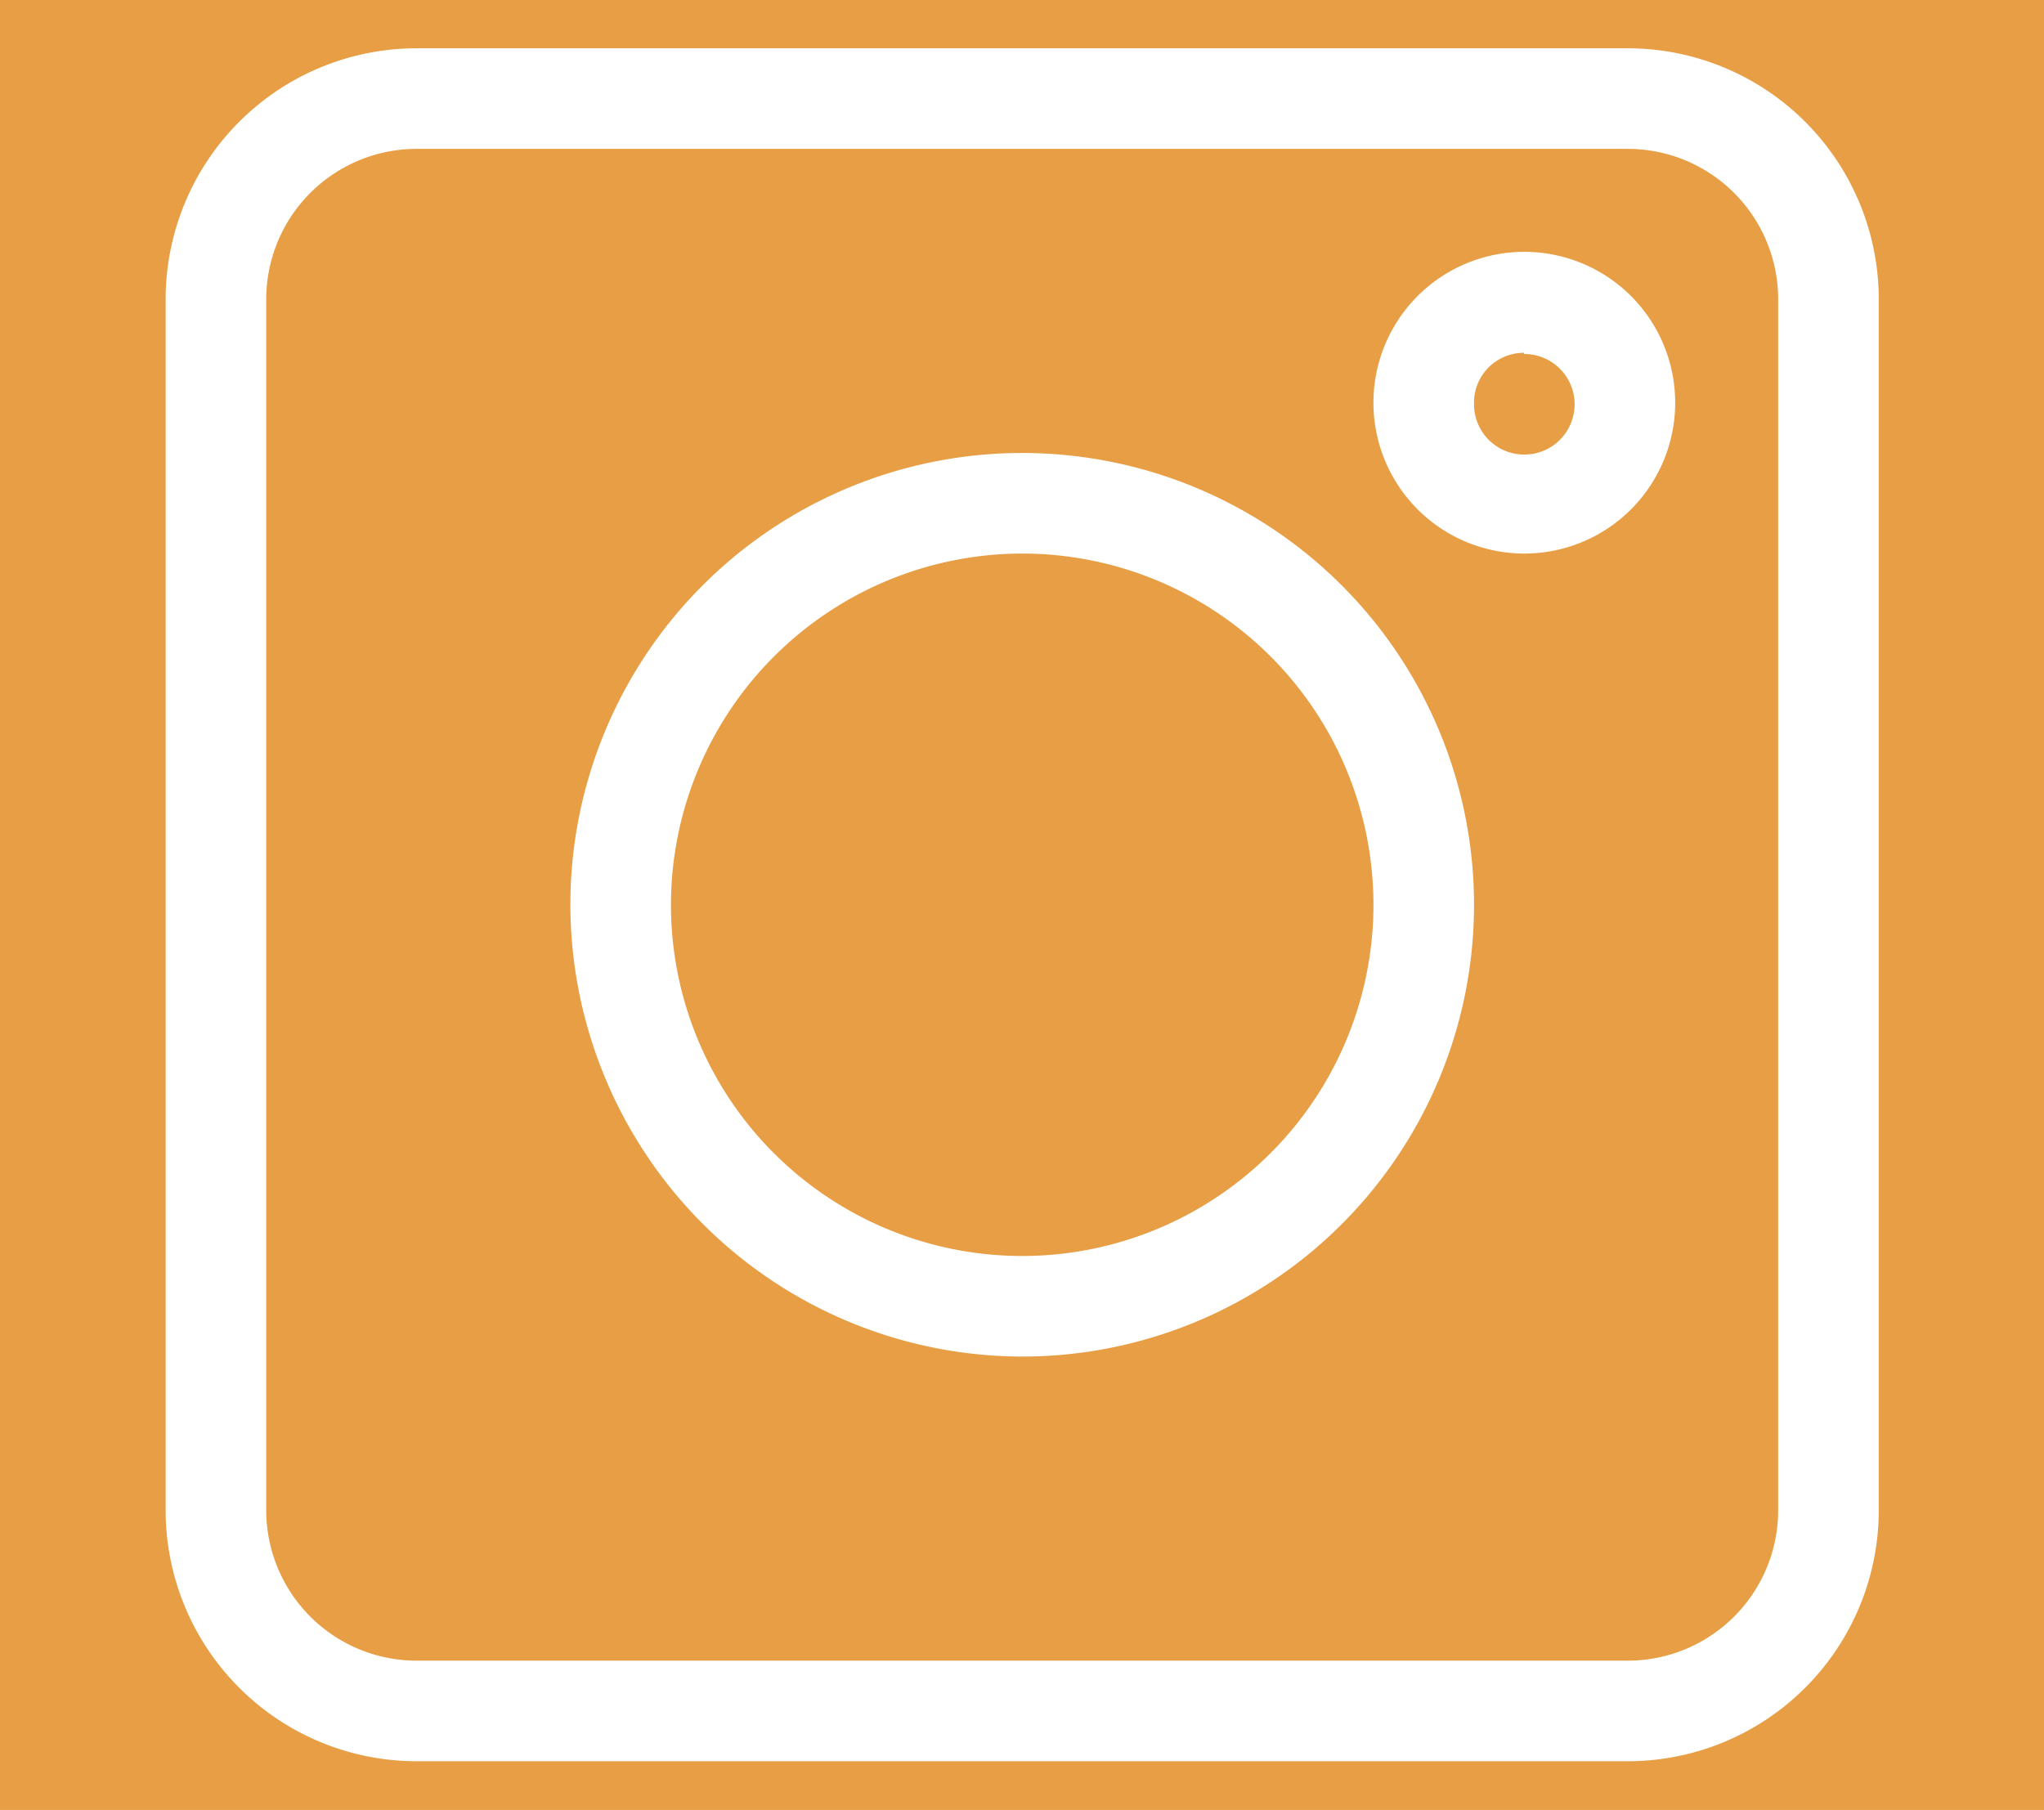 <svg id="Calque_1" data-name="Calque 1" xmlns="http://www.w3.org/2000/svg" viewBox="0 0 51.21 45.35"><defs><style>.cls-1{fill:#e79e44;}.cls-2{fill:#fff;}</style></defs><rect class="cls-1" width="51.21" height="45.35"/><path class="cls-2" d="M240.83,269.7h30.34a6.29,6.29,0,0,0,6.29-6.29V233.07a6.29,6.29,0,0,0-6.29-6.29H240.83a6.29,6.29,0,0,0-6.29,6.29v30.34A6.29,6.29,0,0,0,240.83,269.7Zm-3.77-36.63a3.77,3.77,0,0,1,3.77-3.77h30.34a3.77,3.77,0,0,1,3.77,3.77v30.34a3.77,3.77,0,0,1-3.77,3.77H240.83a3.77,3.77,0,0,1-3.77-3.77Z" transform="translate(-230.39 -225.57)"/><path class="cls-2" d="M256,259.56a11.32,11.32,0,1,0-11.32-11.32A11.34,11.34,0,0,0,256,259.56Zm0-20.12a8.8,8.8,0,1,1-8.8,8.8A8.81,8.81,0,0,1,256,239.44Z" transform="translate(-230.39 -225.57)"/><path class="cls-2" d="M268.57,239.44a3.78,3.78,0,1,0-3.77-3.77A3.78,3.78,0,0,0,268.57,239.44Zm0-5a1.26,1.26,0,1,1-1.25,1.26A1.25,1.25,0,0,1,268.57,234.41Z" transform="translate(-230.39 -225.57)"/></svg>